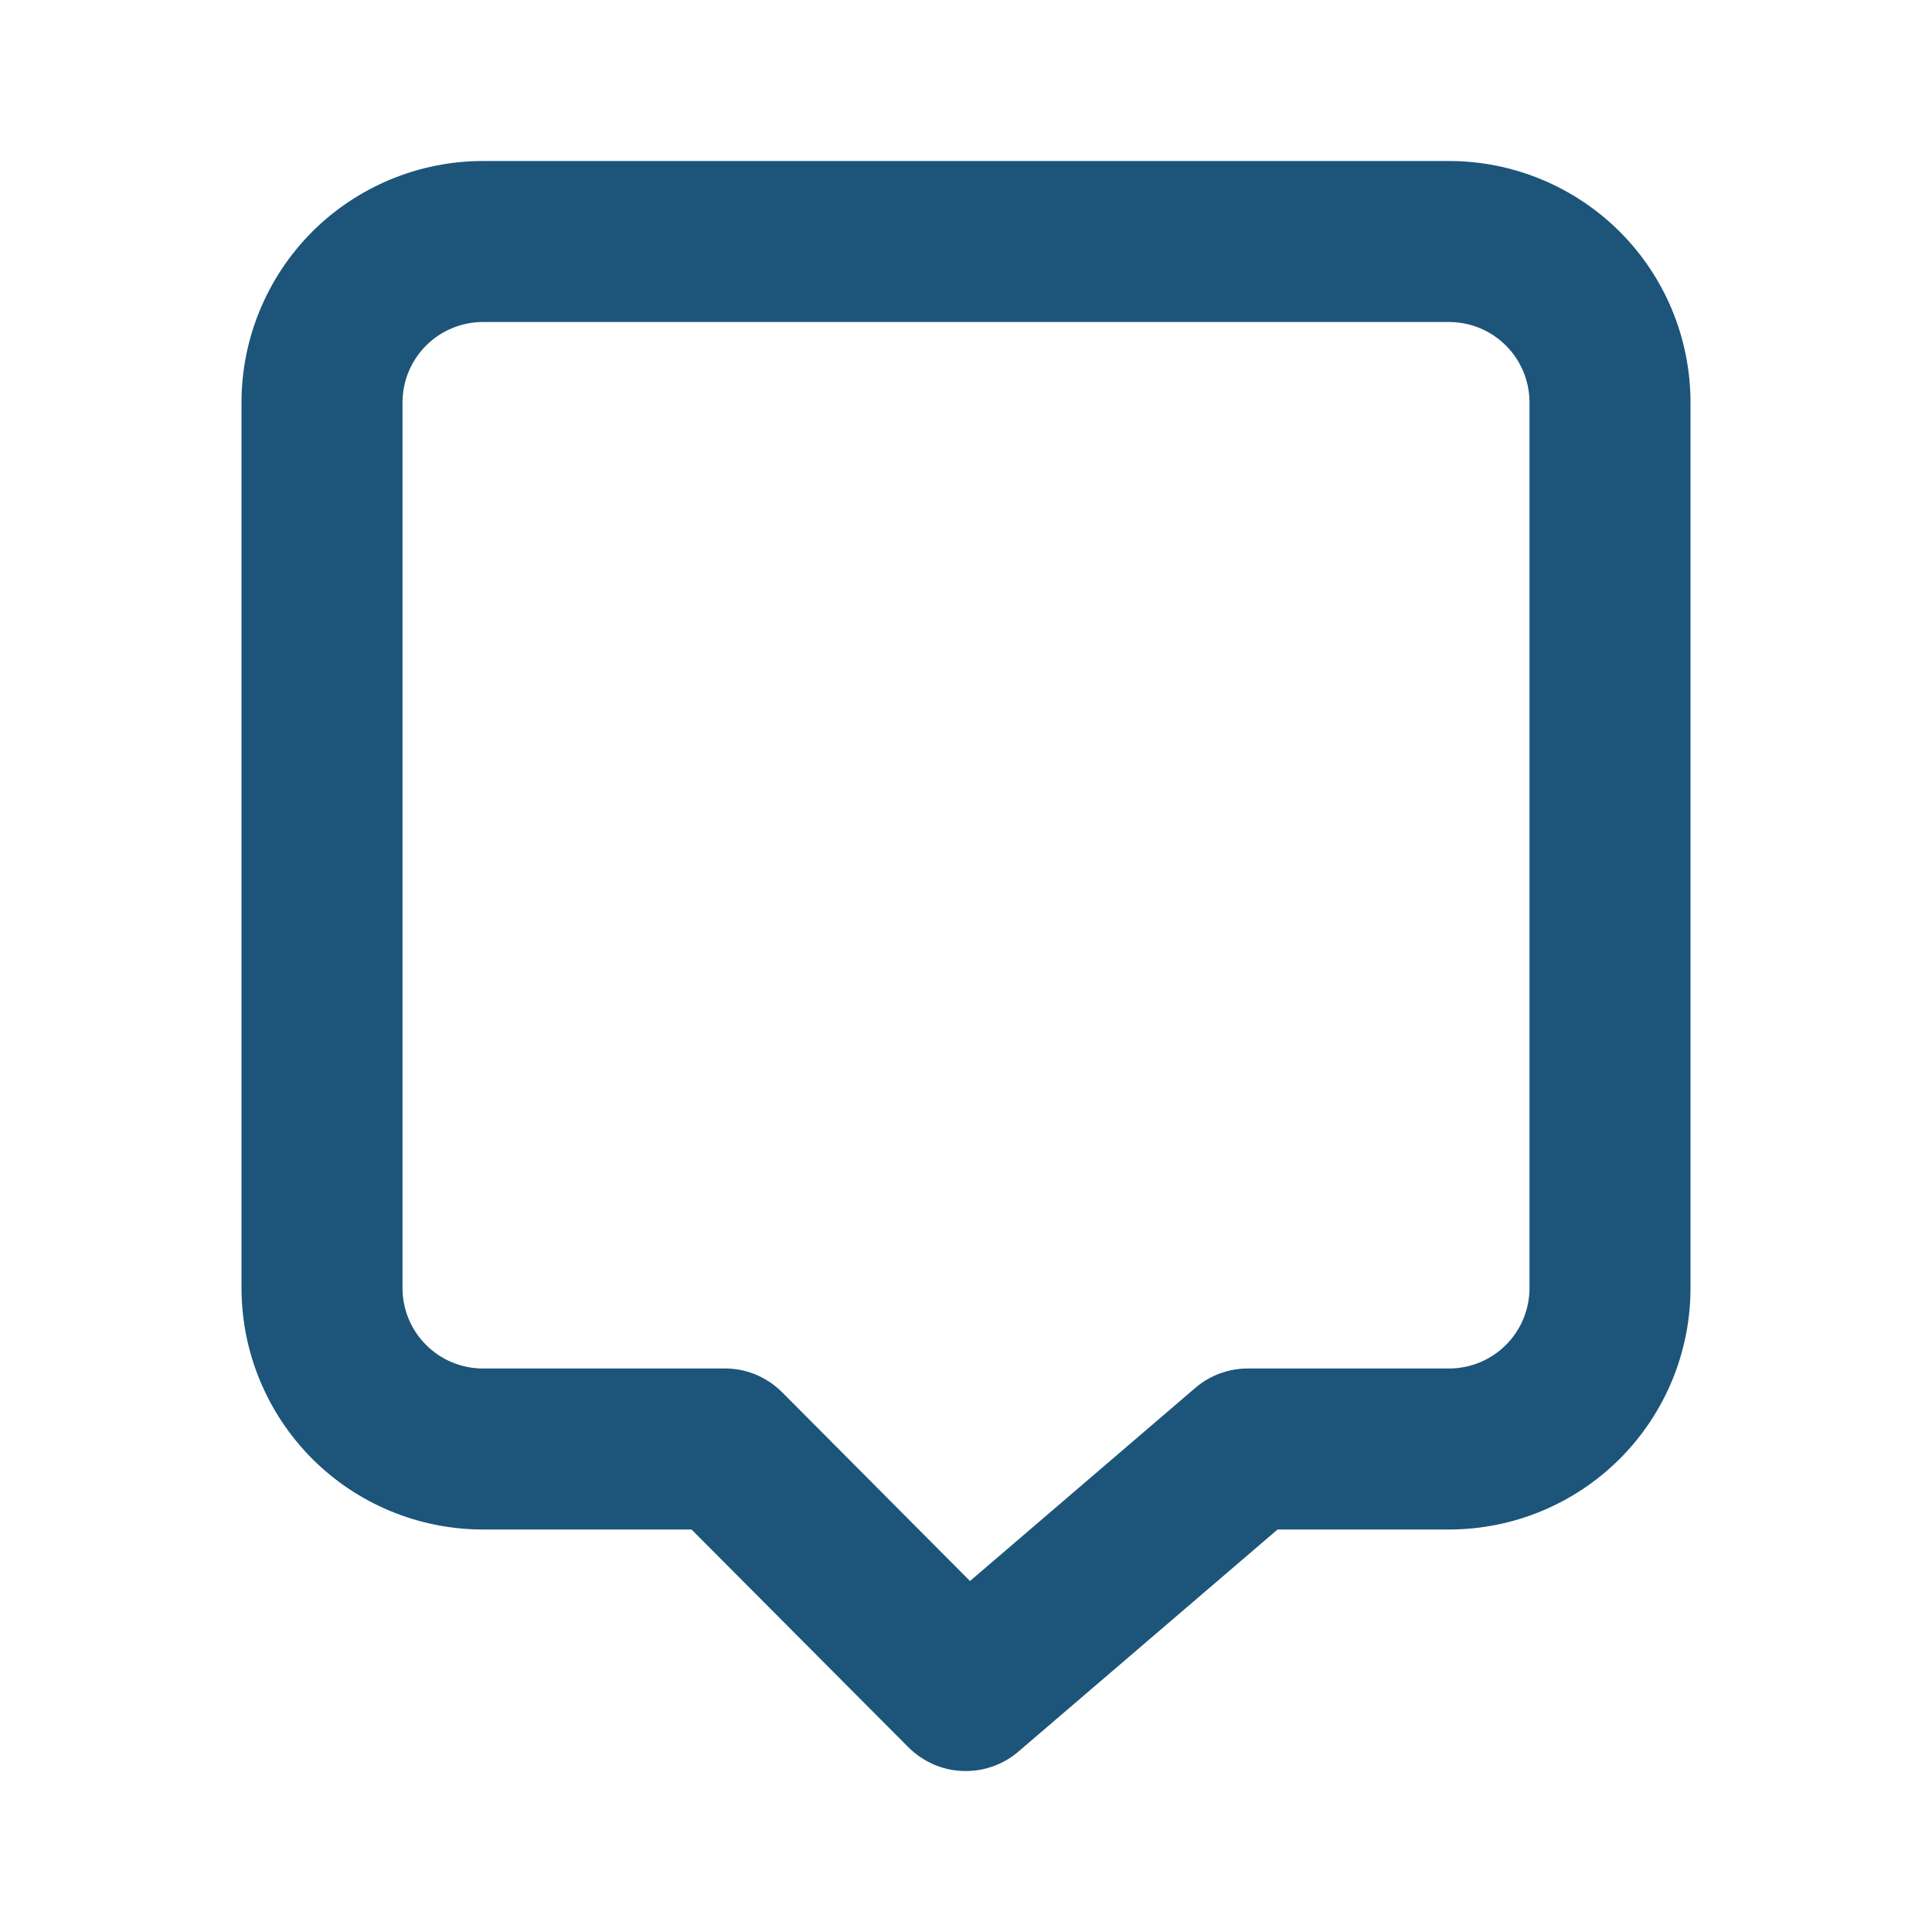 <svg width="15" height="15" viewBox="0 0 15 15" fill="none" xmlns="http://www.w3.org/2000/svg" color="#1C5579">
<path d="M11.25 1.25H3.75C3.253 1.25 2.776 1.448 2.424 1.799C2.073 2.151 1.875 2.628 1.875 3.125V10C1.875 10.497 2.073 10.974 2.424 11.326C2.776 11.678 3.253 11.875 3.75 11.875H5.369L7.056 13.569C7.115 13.627 7.184 13.672 7.26 13.704C7.336 13.735 7.418 13.751 7.5 13.75C7.649 13.75 7.793 13.697 7.906 13.6L9.919 11.875H11.25C11.747 11.875 12.224 11.678 12.576 11.326C12.928 10.974 13.125 10.497 13.125 10V3.125C13.125 2.628 12.928 2.151 12.576 1.799C12.224 1.448 11.747 1.25 11.25 1.25ZM11.875 10C11.875 10.166 11.809 10.325 11.692 10.442C11.575 10.559 11.416 10.625 11.25 10.625H9.688C9.539 10.625 9.394 10.678 9.281 10.775L7.531 12.275L6.069 10.806C6.01 10.748 5.941 10.703 5.865 10.671C5.789 10.64 5.707 10.624 5.625 10.625H3.75C3.584 10.625 3.425 10.559 3.308 10.442C3.191 10.325 3.125 10.166 3.125 10V3.125C3.125 2.959 3.191 2.8 3.308 2.683C3.425 2.566 3.584 2.5 3.75 2.5H11.25C11.416 2.5 11.575 2.566 11.692 2.683C11.809 2.8 11.875 2.959 11.875 3.125V10Z" fill="currentColor"/>
</svg>
